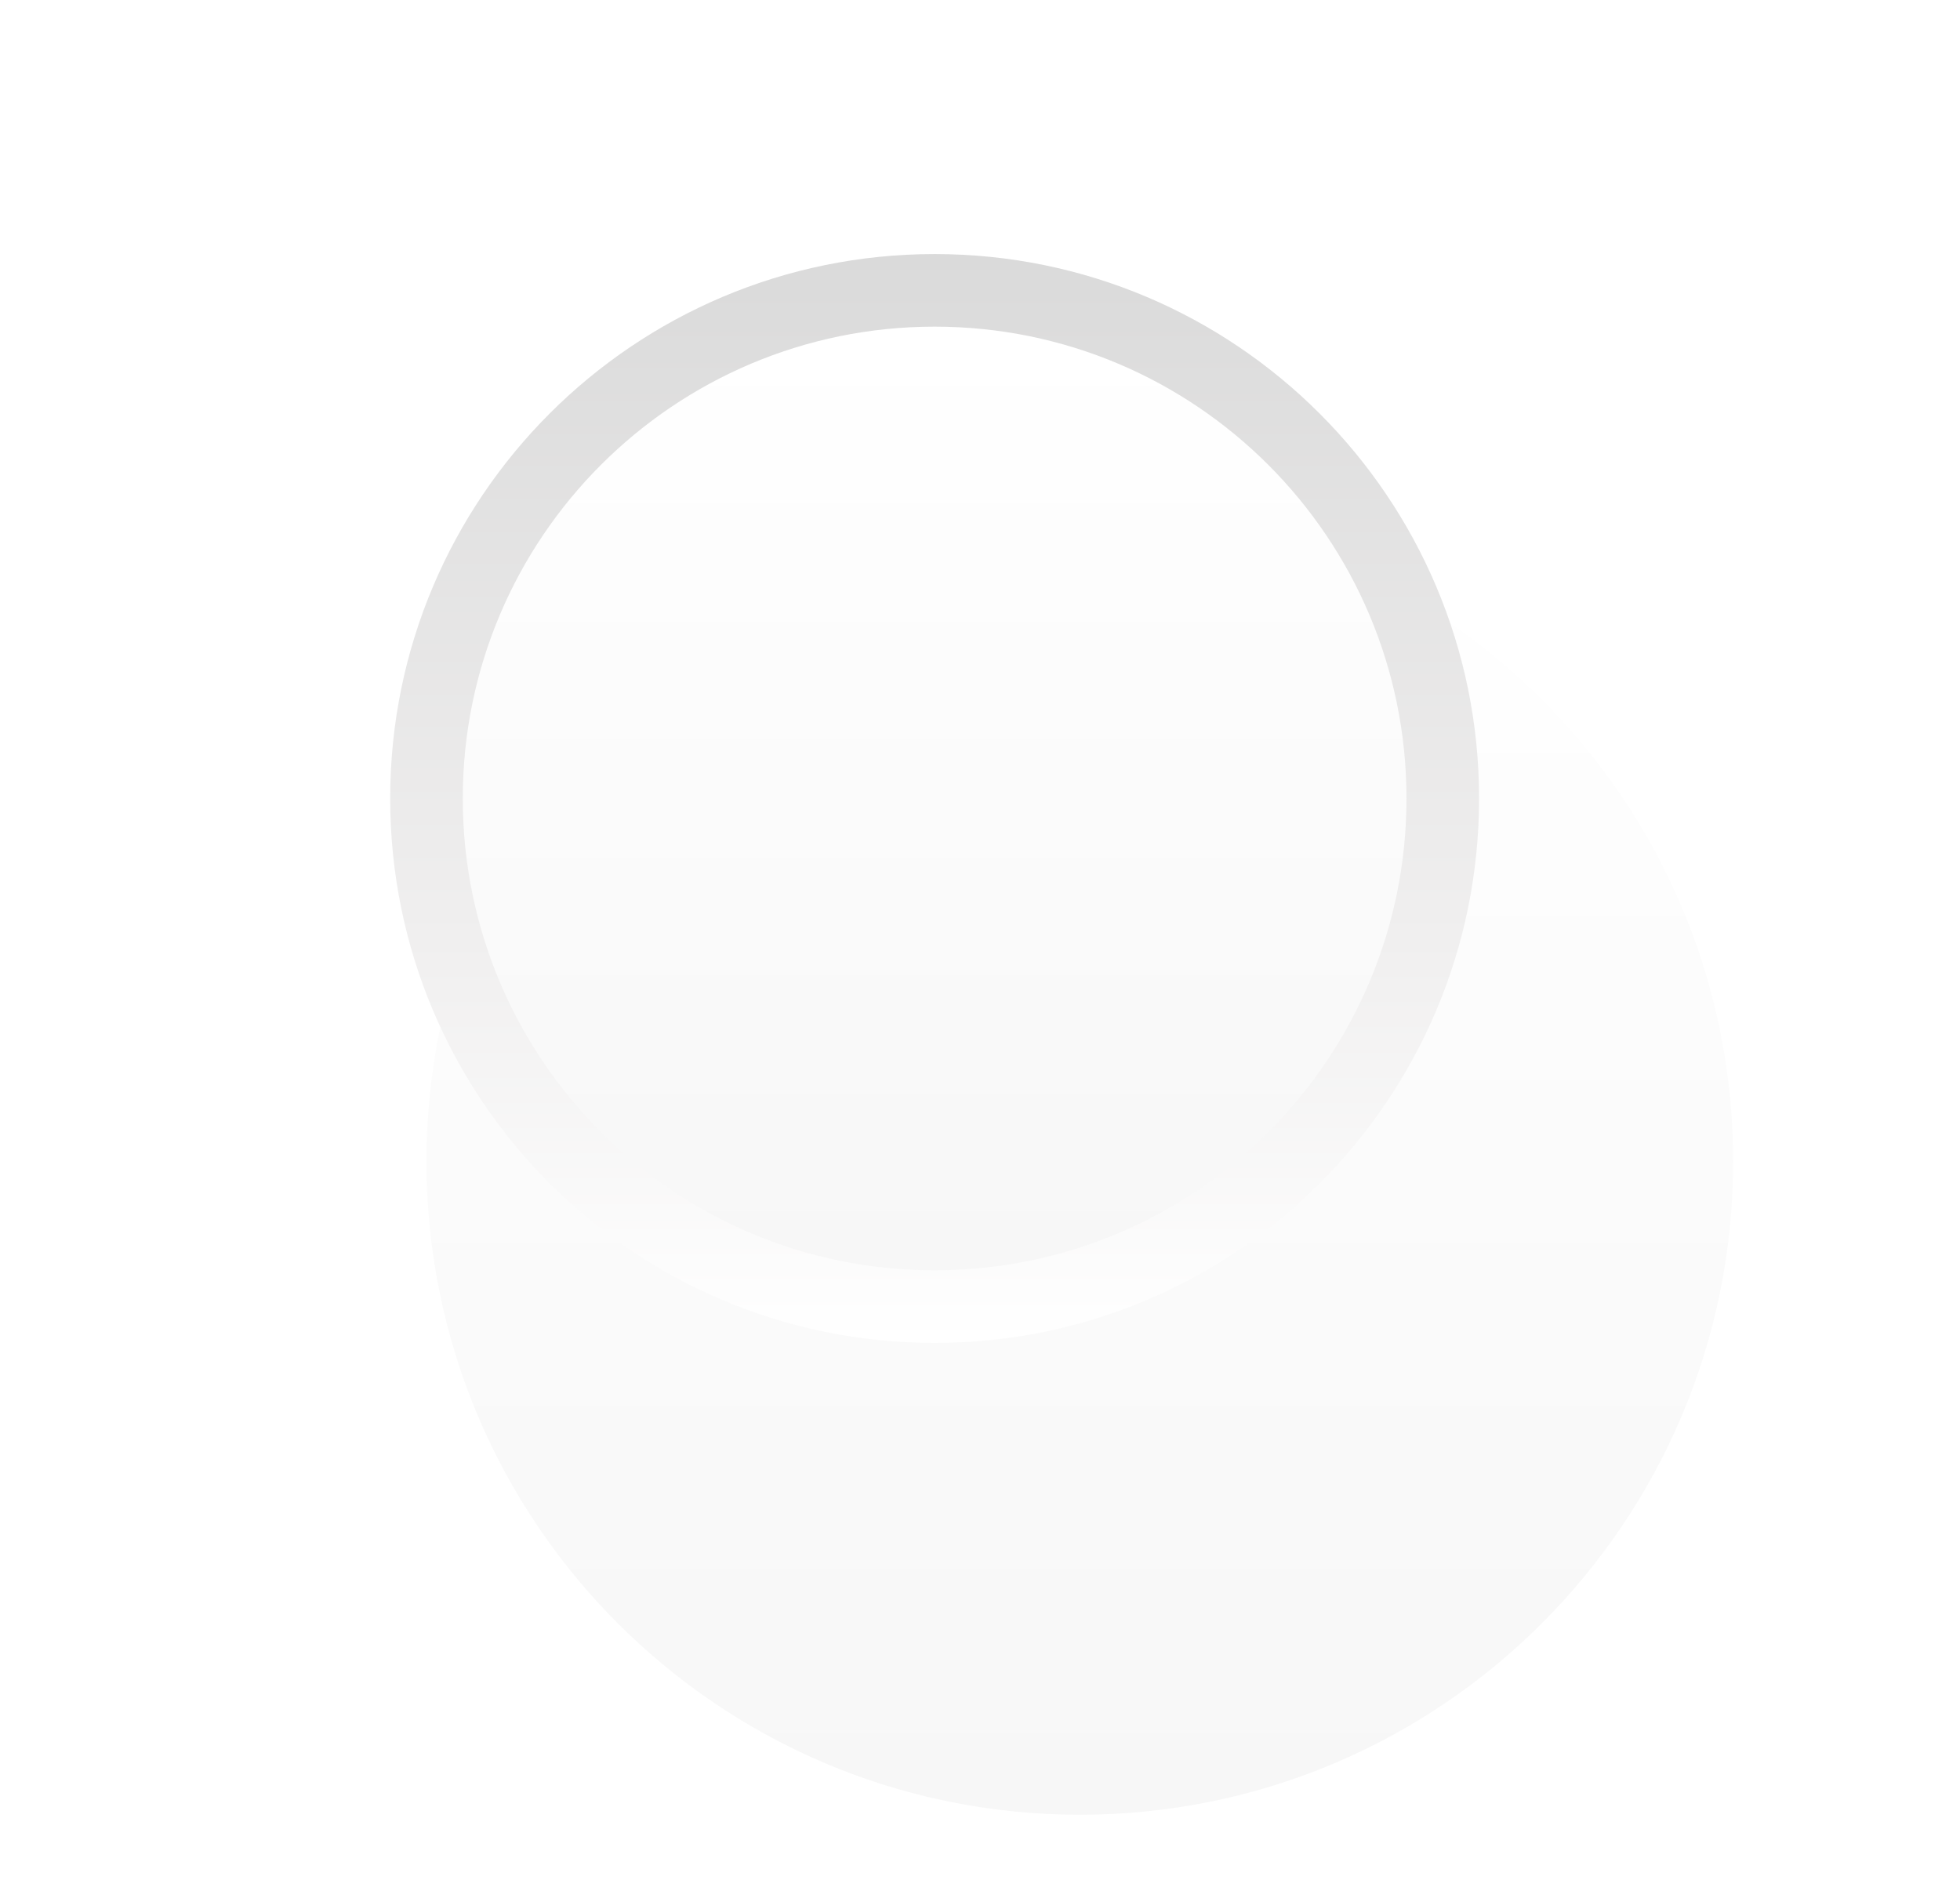 <svg width="27" height="26" viewBox="0 0 27 26" fill="none" xmlns="http://www.w3.org/2000/svg">
<g filter="url(#filter0_ddd_2430_2251)">
<path fill-rule="evenodd" clip-rule="evenodd" d="M12.875 20C17.846 20 21.875 15.971 21.875 11C21.875 6.029 17.846 2 12.875 2C7.904 2 3.875 6.029 3.875 11C3.875 15.971 7.904 20 12.875 20Z" fill="url(#paint0_linear_2430_2251)"/>
</g>
<path fill-rule="evenodd" clip-rule="evenodd" d="M12.875 18.5C17.017 18.5 20.375 15.142 20.375 11C20.375 6.858 17.017 3.5 12.875 3.5C8.733 3.5 5.375 6.858 5.375 11C5.375 15.142 8.733 18.5 12.875 18.5Z" fill="url(#paint1_linear_2430_2251)"/>
<path fill-rule="evenodd" clip-rule="evenodd" d="M12.875 17.5C16.465 17.5 19.375 14.59 19.375 11C19.375 7.41 16.465 4.5 12.875 4.5C9.285 4.5 6.375 7.41 6.375 11C6.375 14.59 9.285 17.5 12.875 17.5Z" fill="url(#paint2_linear_2430_2251)"/>
<defs>
<filter id="filter0_ddd_2430_2251" x="0.875" y="0" width="26" height="26" filterUnits="userSpaceOnUse" color-interpolation-filters="sRGB">
<feFlood flood-opacity="0" result="BackgroundImageFix"/>
<feColorMatrix in="SourceAlpha" type="matrix" values="0 0 0 0 0 0 0 0 0 0 0 0 0 0 0 0 0 0 127 0" result="hardAlpha"/>
<feOffset dx="1" dy="2"/>
<feGaussianBlur stdDeviation="2"/>
<feColorMatrix type="matrix" values="0 0 0 0 0 0 0 0 0 0 0 0 0 0 0 0 0 0 0.1 0"/>
<feBlend mode="normal" in2="BackgroundImageFix" result="effect1_dropShadow_2430_2251"/>
<feColorMatrix in="SourceAlpha" type="matrix" values="0 0 0 0 0 0 0 0 0 0 0 0 0 0 0 0 0 0 127 0" result="hardAlpha"/>
<feOffset dy="2"/>
<feGaussianBlur stdDeviation="1"/>
<feColorMatrix type="matrix" values="0 0 0 0 0 0 0 0 0 0 0 0 0 0 0 0 0 0 0.1 0"/>
<feBlend mode="normal" in2="effect1_dropShadow_2430_2251" result="effect2_dropShadow_2430_2251"/>
<feColorMatrix in="SourceAlpha" type="matrix" values="0 0 0 0 0 0 0 0 0 0 0 0 0 0 0 0 0 0 127 0" result="hardAlpha"/>
<feOffset dx="1" dy="1"/>
<feGaussianBlur stdDeviation="1"/>
<feColorMatrix type="matrix" values="0 0 0 0 0 0 0 0 0 0 0 0 0 0 0 0 0 0 0.1 0"/>
<feBlend mode="normal" in2="effect2_dropShadow_2430_2251" result="effect3_dropShadow_2430_2251"/>
<feBlend mode="normal" in="SourceGraphic" in2="effect3_dropShadow_2430_2251" result="shape"/>
</filter>
<linearGradient id="paint0_linear_2430_2251" x1="12.875" y1="2" x2="12.875" y2="20" gradientUnits="userSpaceOnUse">
<stop stop-color="white"/>
<stop offset="1" stop-color="#F7F7F7"/>
</linearGradient>
<linearGradient id="paint1_linear_2430_2251" x1="12.875" y1="3.5" x2="12.875" y2="18.5" gradientUnits="userSpaceOnUse">
<stop stop-color="#DADADA"/>
<stop offset="0.629" stop-color="#F0EFEF"/>
<stop offset="1" stop-color="white"/>
</linearGradient>
<linearGradient id="paint2_linear_2430_2251" x1="12.875" y1="4.5" x2="12.875" y2="17.5" gradientUnits="userSpaceOnUse">
<stop stop-color="white"/>
<stop offset="1" stop-color="#F7F7F7"/>
</linearGradient>
</defs>
</svg>
